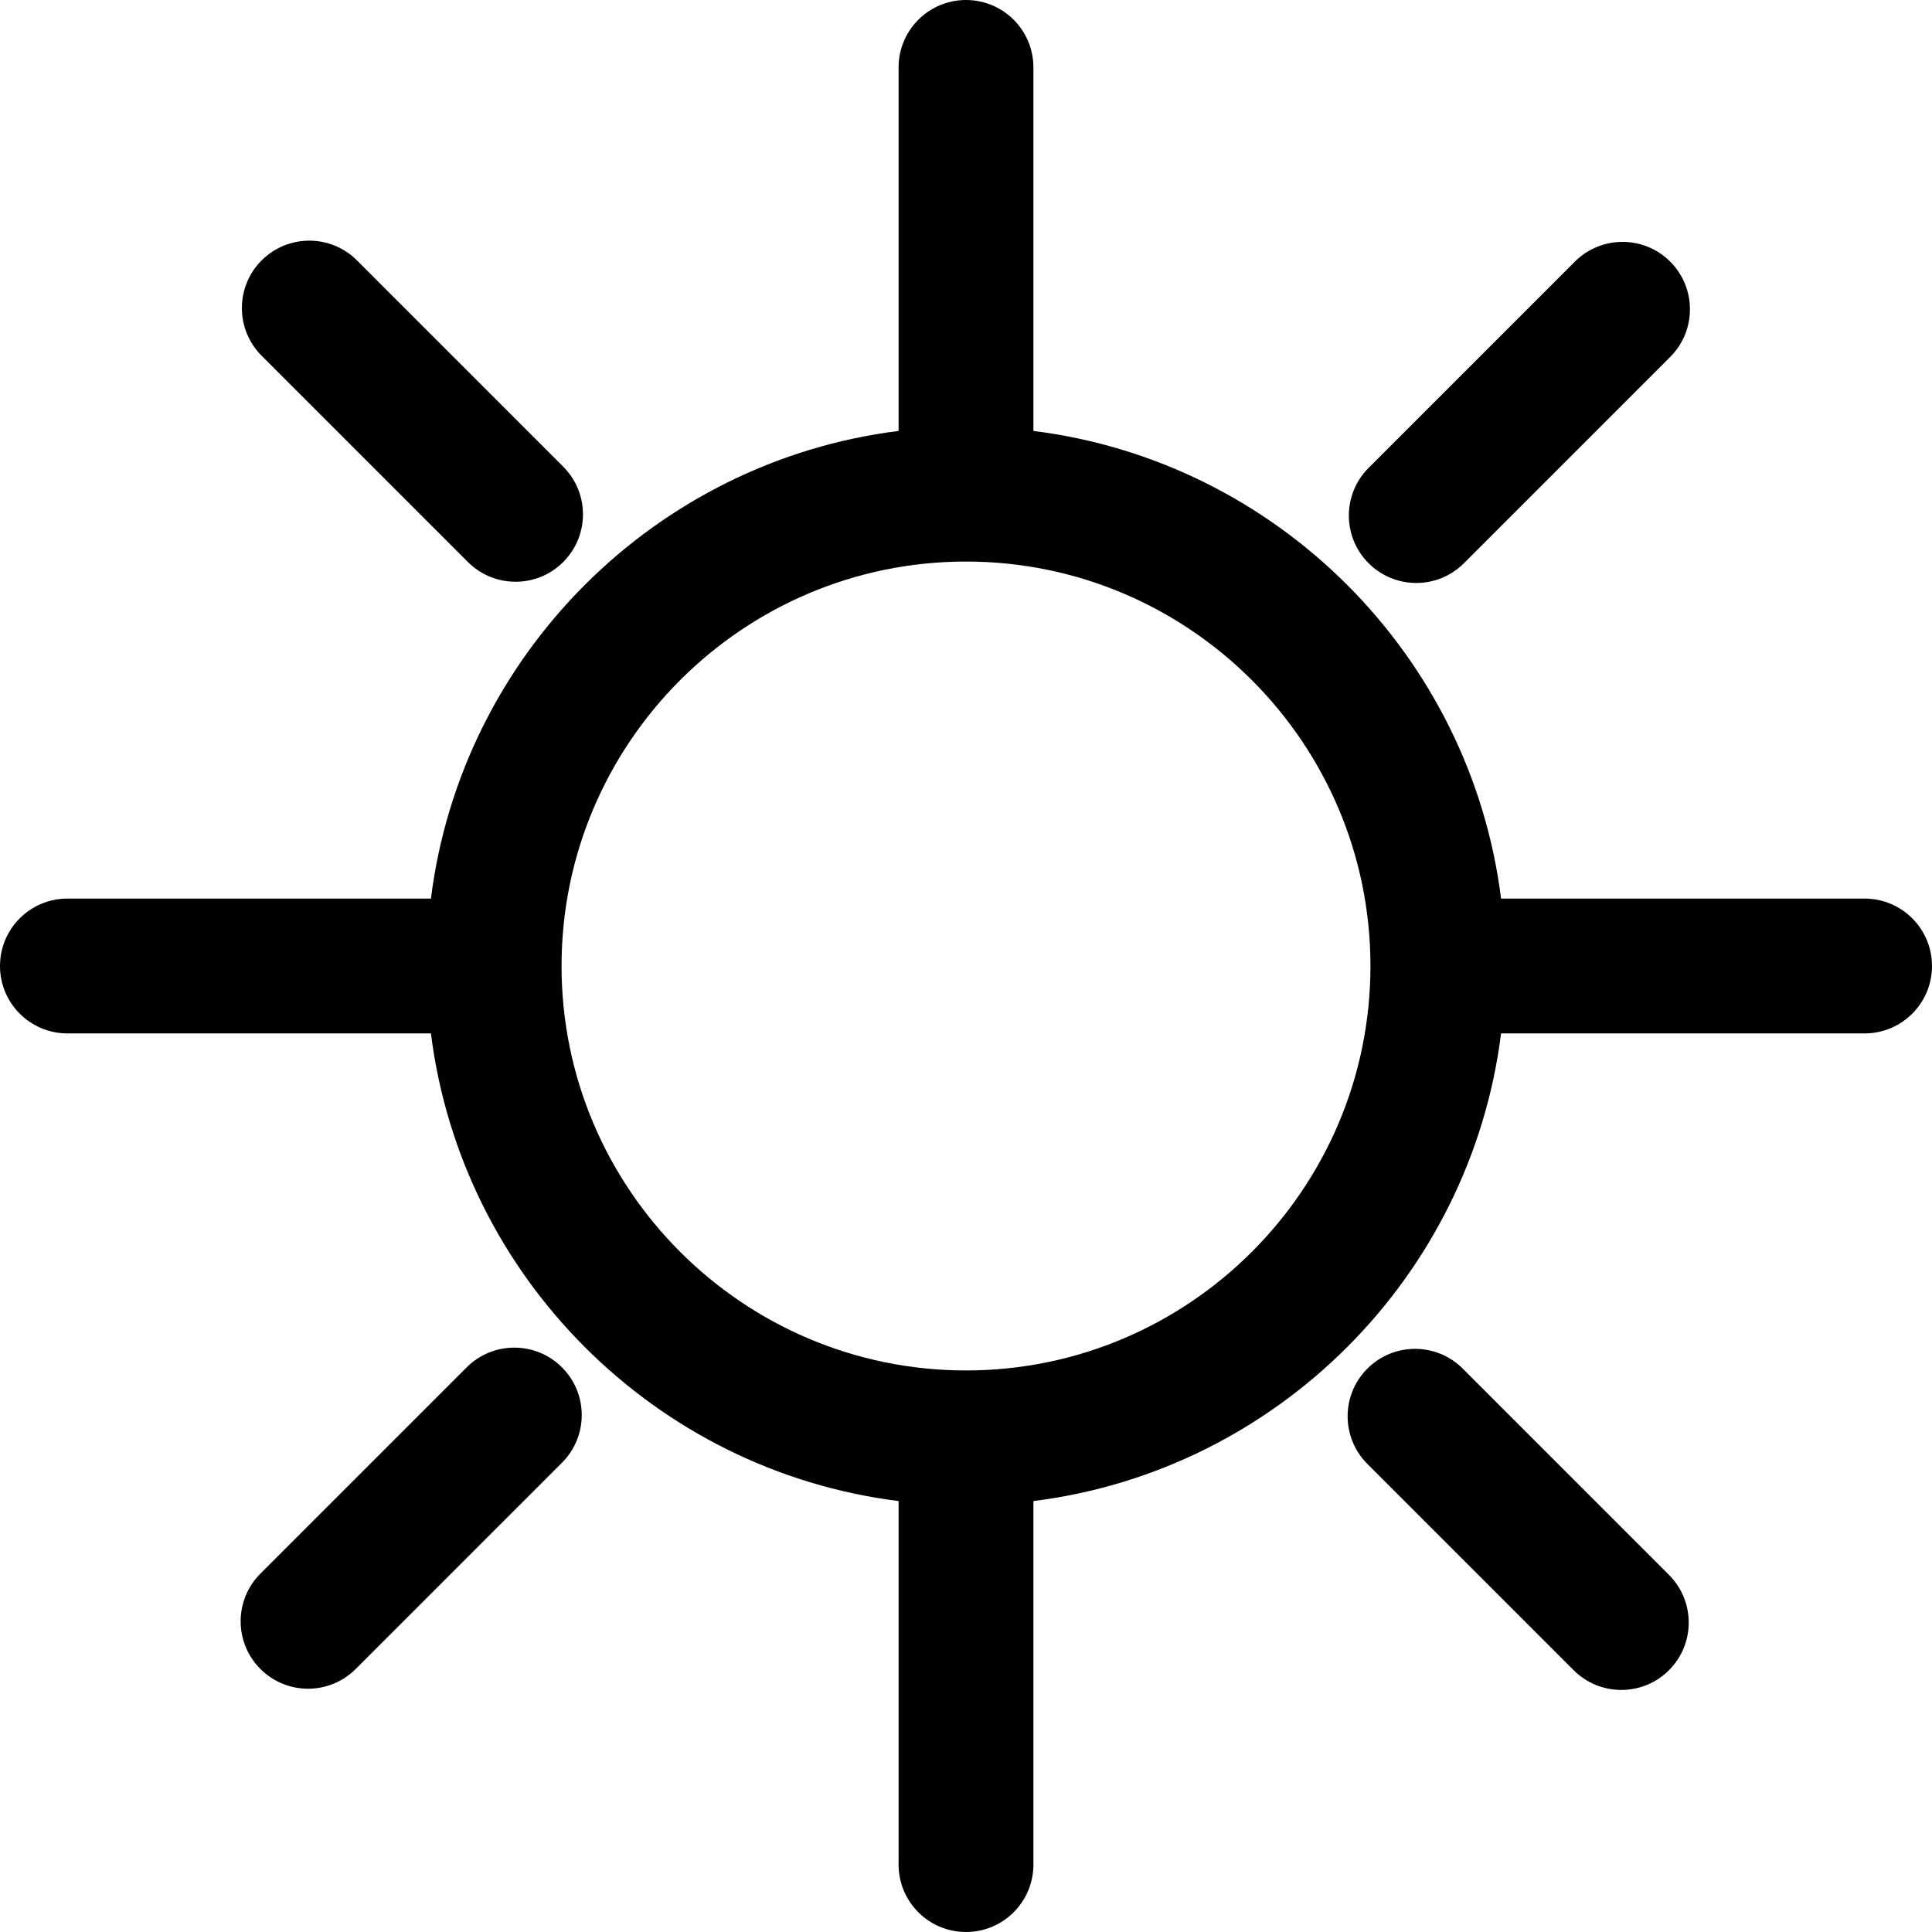 <?xml version="1.0" encoding="iso-8859-1"?>
<!-- Generator: Adobe Illustrator 18.0.0, SVG Export Plug-In . SVG Version: 6.00 Build 0)  -->
<!DOCTYPE svg PUBLIC "-//W3C//DTD SVG 1.1//EN" "http://www.w3.org/Graphics/SVG/1.1/DTD/svg11.dtd">
<svg version="1.1" id="Capa_1" xmlns="http://www.w3.org/2000/svg" xmlns:xlink="http://www.w3.org/1999/xlink" x="0px" y="0px"
	 viewBox="0 0 429.896 429.896" style="enable-background:new 0 0 429.896 429.896;" xml:space="preserve">
<g>
	<path d="M315.138,129.72c3.839,0,7.678-1.465,10.606-4.394l14.884-14.884c0.014-0.014,0.028-0.027,0.041-0.041l30.975-30.975
		c5.857-5.857,5.857-15.355,0-21.213c-5.857-5.857-15.355-5.857-21.213,0l-45.899,45.899c-5.858,5.857-5.858,15.355,0,21.213
		C307.46,128.255,311.299,129.72,315.138,129.72z"/>
	<path d="M325.472,304.531c-5.857-5.857-15.355-5.857-21.213,0c-5.858,5.857-5.858,15.355,0,21.213l14.882,14.882
		c0.014,0.015,0.029,0.029,0.043,0.043l30.974,30.974c2.929,2.929,6.768,4.394,10.606,4.394s7.678-1.465,10.606-4.394
		c5.858-5.857,5.858-15.355,0-21.213L325.472,304.531z"/>
	<path d="M103.84,304.259l-45.898,45.899c-5.857,5.857-5.857,15.355,0,21.213c2.929,2.929,6.768,4.394,10.606,4.394
		s7.678-1.465,10.606-4.394l30.974-30.975c0.015-0.015,0.029-0.028,0.043-0.043l14.882-14.882c5.857-5.857,5.857-15.355,0-21.213
		C119.196,298.401,109.698,298.401,103.84,304.259z"/>
	<path d="M89.188,110.129c0.02,0.02,0.039,0.038,0.058,0.058l14.867,14.867c2.93,2.93,6.768,4.394,10.607,4.394
		c3.838,0,7.678-1.465,10.606-4.394c5.858-5.857,5.858-15.355,0-21.213L79.428,57.941c-5.859-5.858-15.355-5.858-21.213,0
		c-5.858,5.857-5.858,15.354,0,21.213L89.188,110.129z"/>
	<path d="M414.896,199.948h-80.888c-6.789-54.197-49.862-97.271-104.06-104.059V15c0-8.284-6.716-15-15-15s-15,6.716-15,15v80.889
		c-54.197,6.789-97.271,49.862-104.06,104.059H15c-8.284,0-15,6.716-15,15s6.716,15,15,15h80.888
		c6.789,54.197,49.862,97.271,104.06,104.059v80.889c0,8.284,6.716,15,15,15s15-6.716,15-15v-80.889
		c54.197-6.789,97.271-49.862,104.06-104.059h80.888c8.284,0,15-6.716,15-15S423.181,199.948,414.896,199.948z M214.948,304.943
		c-49.624,0-89.996-40.372-89.996-89.995s40.372-89.995,89.996-89.995s89.996,40.372,89.996,89.995S264.572,304.943,214.948,304.943
		z"/>
</g>
<g>
</g>
<g>
</g>
<g>
</g>
<g>
</g>
<g>
</g>
<g>
</g>
<g>
</g>
<g>
</g>
<g>
</g>
<g>
</g>
<g>
</g>
<g>
</g>
<g>
</g>
<g>
</g>
<g>
</g>
</svg>
